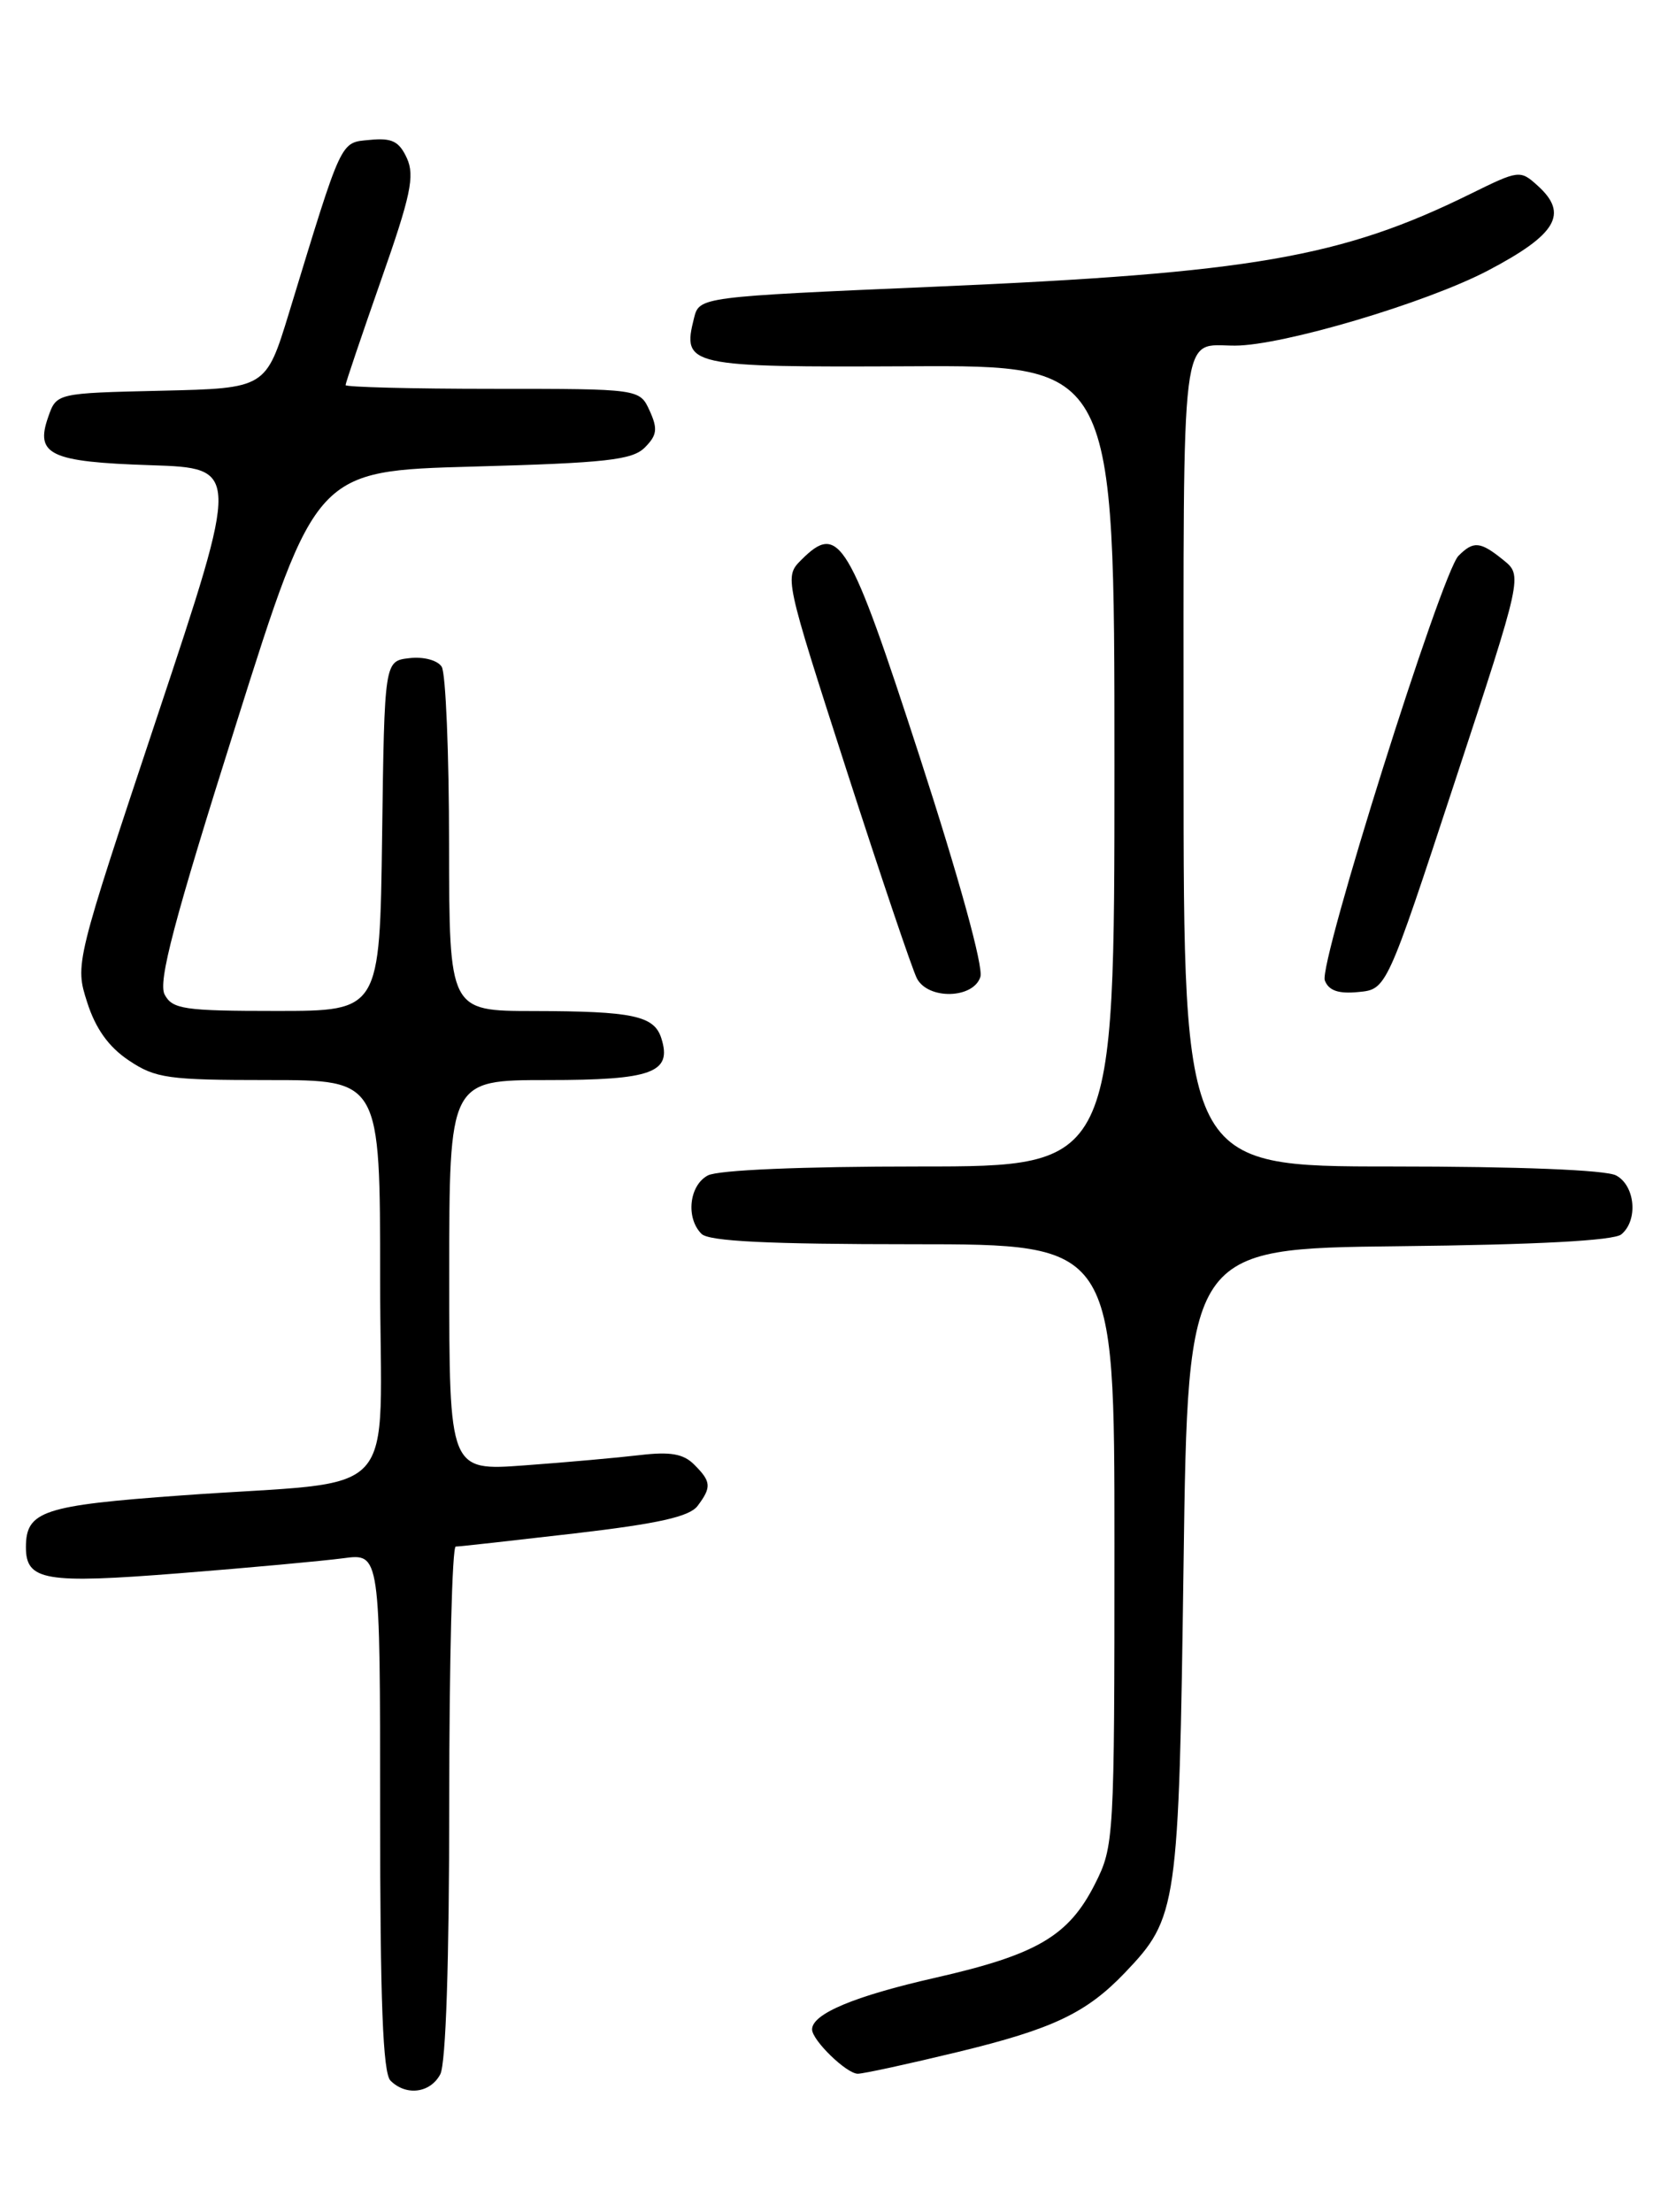 <?xml version="1.0" encoding="UTF-8" standalone="no"?>
<!DOCTYPE svg PUBLIC "-//W3C//DTD SVG 1.1//EN" "http://www.w3.org/Graphics/SVG/1.1/DTD/svg11.dtd" >
<svg xmlns="http://www.w3.org/2000/svg" xmlns:xlink="http://www.w3.org/1999/xlink" version="1.1" viewBox="0 0 194 256">
 <g >
 <path fill="currentColor"
d=" M 50.96 240.07 C 51.61 238.86 52.00 227.03 52.00 208.57 C 52.00 192.30 52.34 179.00 52.75 178.99 C 53.16 178.99 59.35 178.30 66.50 177.47 C 76.19 176.34 79.82 175.53 80.75 174.28 C 82.38 172.11 82.33 171.47 80.35 169.50 C 79.11 168.25 77.58 167.99 74.10 168.40 C 71.57 168.70 65.56 169.24 60.75 169.59 C 52.00 170.24 52.00 170.24 52.00 147.62 C 52.00 125.00 52.00 125.00 63.38 125.00 C 75.50 125.00 77.82 124.15 76.55 120.16 C 75.72 117.55 73.26 117.03 61.75 117.01 C 52.00 117.00 52.00 117.00 51.98 97.75 C 51.98 87.16 51.59 77.90 51.13 77.17 C 50.65 76.41 49.03 75.98 47.39 76.17 C 44.50 76.50 44.50 76.50 44.23 96.75 C 43.96 117.00 43.96 117.00 32.01 117.00 C 21.32 117.00 19.96 116.80 19.06 115.11 C 18.27 113.64 20.11 106.65 27.31 83.86 C 36.57 54.50 36.57 54.50 54.75 54.00 C 70.15 53.58 73.20 53.24 74.64 51.79 C 76.06 50.37 76.15 49.63 75.20 47.54 C 74.04 45.00 74.04 45.00 57.02 45.00 C 47.66 45.00 40.00 44.80 40.00 44.57 C 40.00 44.33 41.85 38.87 44.10 32.44 C 47.54 22.66 48.03 20.36 47.10 18.31 C 46.20 16.35 45.37 15.94 42.82 16.19 C 39.34 16.53 39.69 15.79 33.45 36.22 C 30.78 44.94 30.78 44.94 18.66 45.22 C 6.54 45.50 6.54 45.50 5.58 48.26 C 4.04 52.63 5.80 53.46 17.43 53.84 C 27.77 54.18 27.77 54.18 18.22 82.86 C 8.67 111.55 8.67 111.55 10.09 116.00 C 11.06 119.04 12.57 121.16 14.90 122.72 C 18.00 124.80 19.43 125.00 31.15 125.00 C 44.00 125.00 44.00 125.00 44.00 147.91 C 44.00 174.44 46.97 171.18 21.00 173.07 C 4.95 174.23 3.00 174.88 3.00 179.07 C 3.00 182.94 5.21 183.31 20.75 182.08 C 28.86 181.44 37.41 180.65 39.75 180.34 C 44.00 179.77 44.00 179.77 44.00 209.69 C 44.00 231.62 44.32 239.92 45.20 240.80 C 47.00 242.60 49.80 242.25 50.96 240.07 Z  M 110.93 237.47 C 121.86 234.82 125.74 232.98 130.20 228.32 C 136.30 221.93 136.45 220.90 137.00 181.00 C 137.50 144.50 137.50 144.50 161.92 144.23 C 177.88 144.06 186.80 143.58 187.67 142.86 C 189.64 141.23 189.28 137.22 187.07 136.04 C 185.89 135.40 175.74 135.00 161.07 135.00 C 137.00 135.00 137.00 135.00 137.00 88.11 C 137.00 36.64 136.58 40.00 142.95 40.00 C 148.43 40.00 165.06 35.07 172.22 31.32 C 180.18 27.14 181.59 24.75 178.01 21.51 C 175.96 19.65 175.83 19.67 170.21 22.44 C 155.29 29.79 144.87 31.60 108.22 33.18 C 80.95 34.36 80.95 34.36 80.33 36.83 C 78.94 42.36 79.61 42.51 105.37 42.39 C 129.00 42.27 129.00 42.27 129.00 88.64 C 129.00 135.00 129.00 135.00 106.43 135.00 C 92.79 135.00 83.10 135.41 81.93 136.04 C 79.77 137.19 79.36 140.96 81.20 142.80 C 82.06 143.66 88.91 144.00 105.70 144.00 C 129.00 144.00 129.00 144.00 129.00 178.79 C 129.00 212.88 128.95 213.67 126.75 218.03 C 123.70 224.07 120.03 226.22 108.23 228.90 C 98.89 231.02 94.00 233.07 94.00 234.87 C 94.00 236.13 97.99 240.00 99.29 240.00 C 99.96 240.00 105.19 238.86 110.93 237.47 Z  M 113.48 113.06 C 113.85 111.90 111.00 101.59 106.46 87.60 C 98.25 62.32 97.12 60.44 92.77 64.78 C 90.78 66.77 90.79 66.80 97.99 89.14 C 101.96 101.44 105.63 112.29 106.14 113.25 C 107.46 115.73 112.68 115.59 113.48 113.06 Z  M 168.37 90.56 C 176.25 66.62 176.25 66.62 174.01 64.81 C 171.34 62.65 170.56 62.58 168.82 64.33 C 166.85 66.32 152.61 111.55 153.35 113.47 C 153.80 114.65 154.93 115.04 157.24 114.81 C 160.50 114.50 160.50 114.50 168.37 90.56 Z "/>
</g>
</svg>